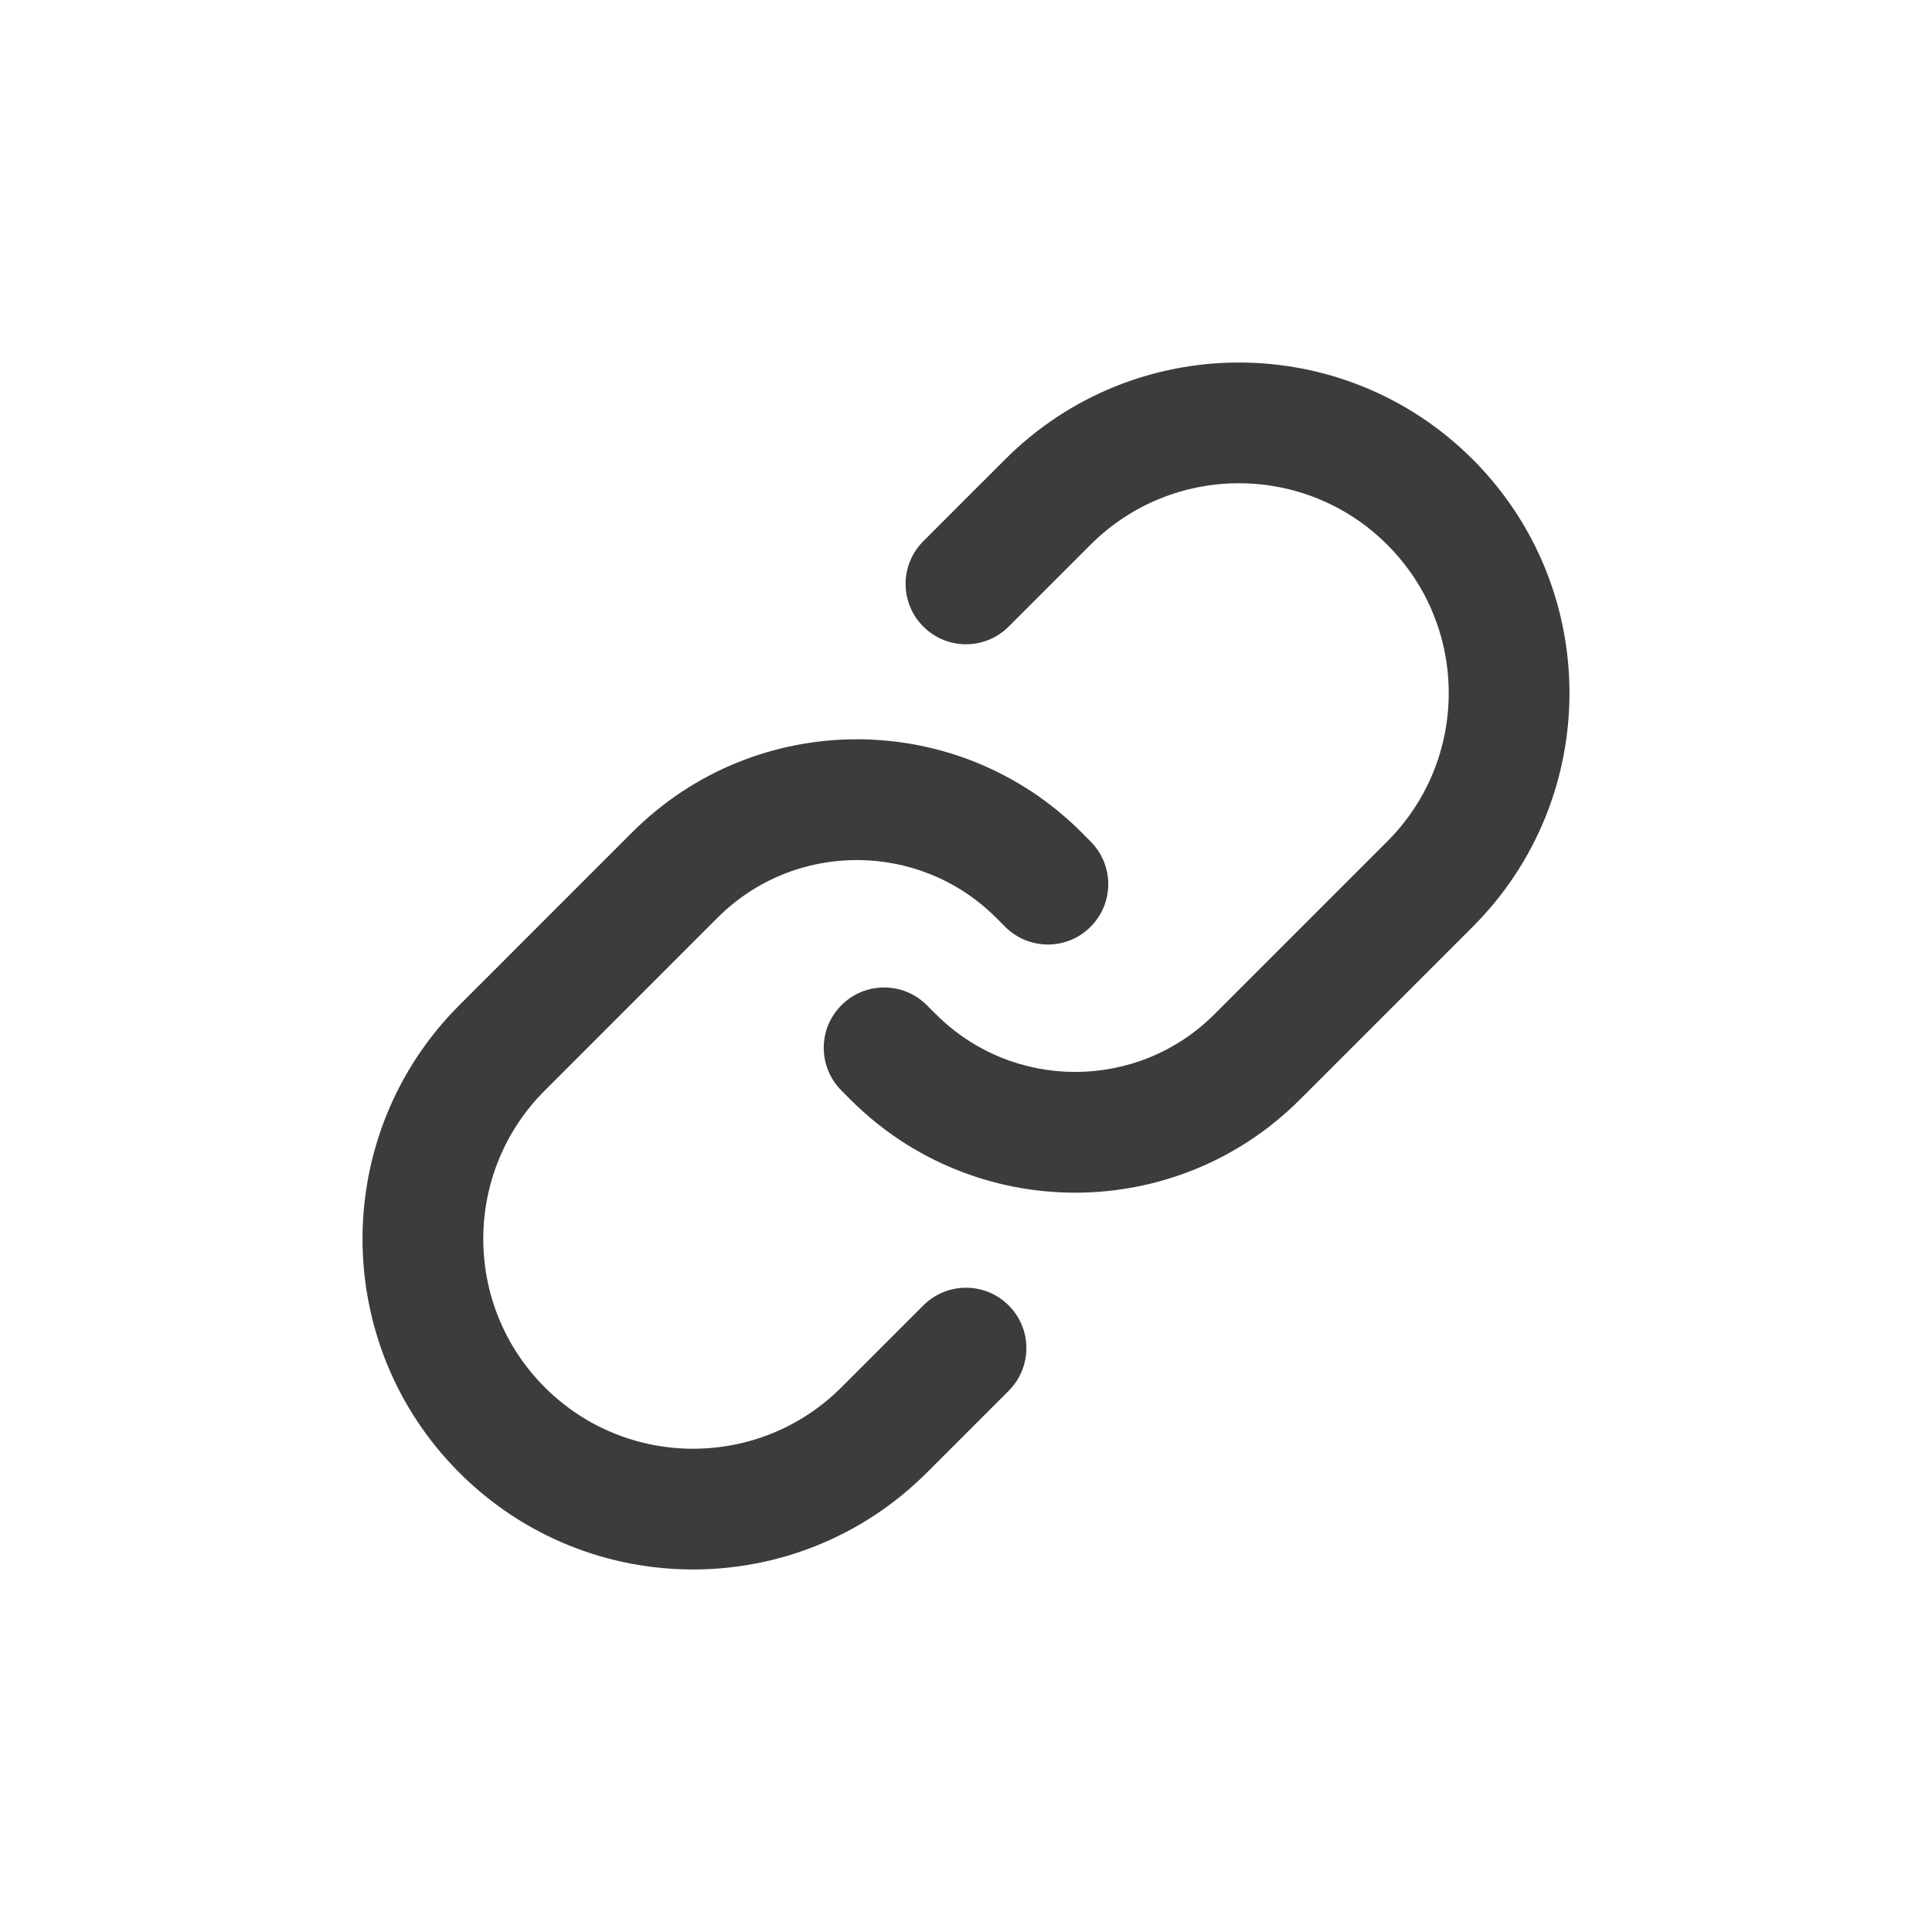 <svg width="32" height="32" viewBox="0 0 32 32" fill="none" xmlns="http://www.w3.org/2000/svg">
<path fill-rule="evenodd" clip-rule="evenodd" d="M24.392 7.608C22.254 5.47 18.787 5.47 16.649 7.608L15.293 8.964C14.902 9.355 14.902 9.988 15.293 10.378C15.683 10.769 16.317 10.769 16.707 10.378L18.063 9.022C19.42 7.665 21.62 7.665 22.977 9.022C24.335 10.379 24.335 12.579 22.977 13.937L20.115 16.799C18.841 18.073 16.776 18.073 15.502 16.799L15.351 16.649C14.96 16.258 14.327 16.258 13.937 16.649C13.546 17.039 13.546 17.672 13.937 18.063L14.087 18.214C16.142 20.268 19.474 20.268 21.529 18.214L24.392 15.351C26.53 13.213 26.53 9.746 24.392 7.608ZM7.608 24.392C9.746 26.53 13.213 26.53 15.351 24.392L16.707 23.036C17.098 22.645 17.098 22.012 16.707 21.622C16.317 21.231 15.684 21.231 15.293 21.622L13.937 22.978C12.58 24.335 10.38 24.335 9.023 22.978C7.665 21.62 7.665 19.42 9.023 18.063L11.885 15.2C13.159 13.927 15.225 13.927 16.498 15.2L16.649 15.351C17.04 15.742 17.673 15.742 18.063 15.351C18.454 14.96 18.454 14.327 18.063 13.937L17.913 13.786C15.858 11.731 12.526 11.731 10.471 13.786L7.608 16.649C5.47 18.787 5.47 22.254 7.608 24.392Z" fill="#3C3C3C"/>
</svg>
